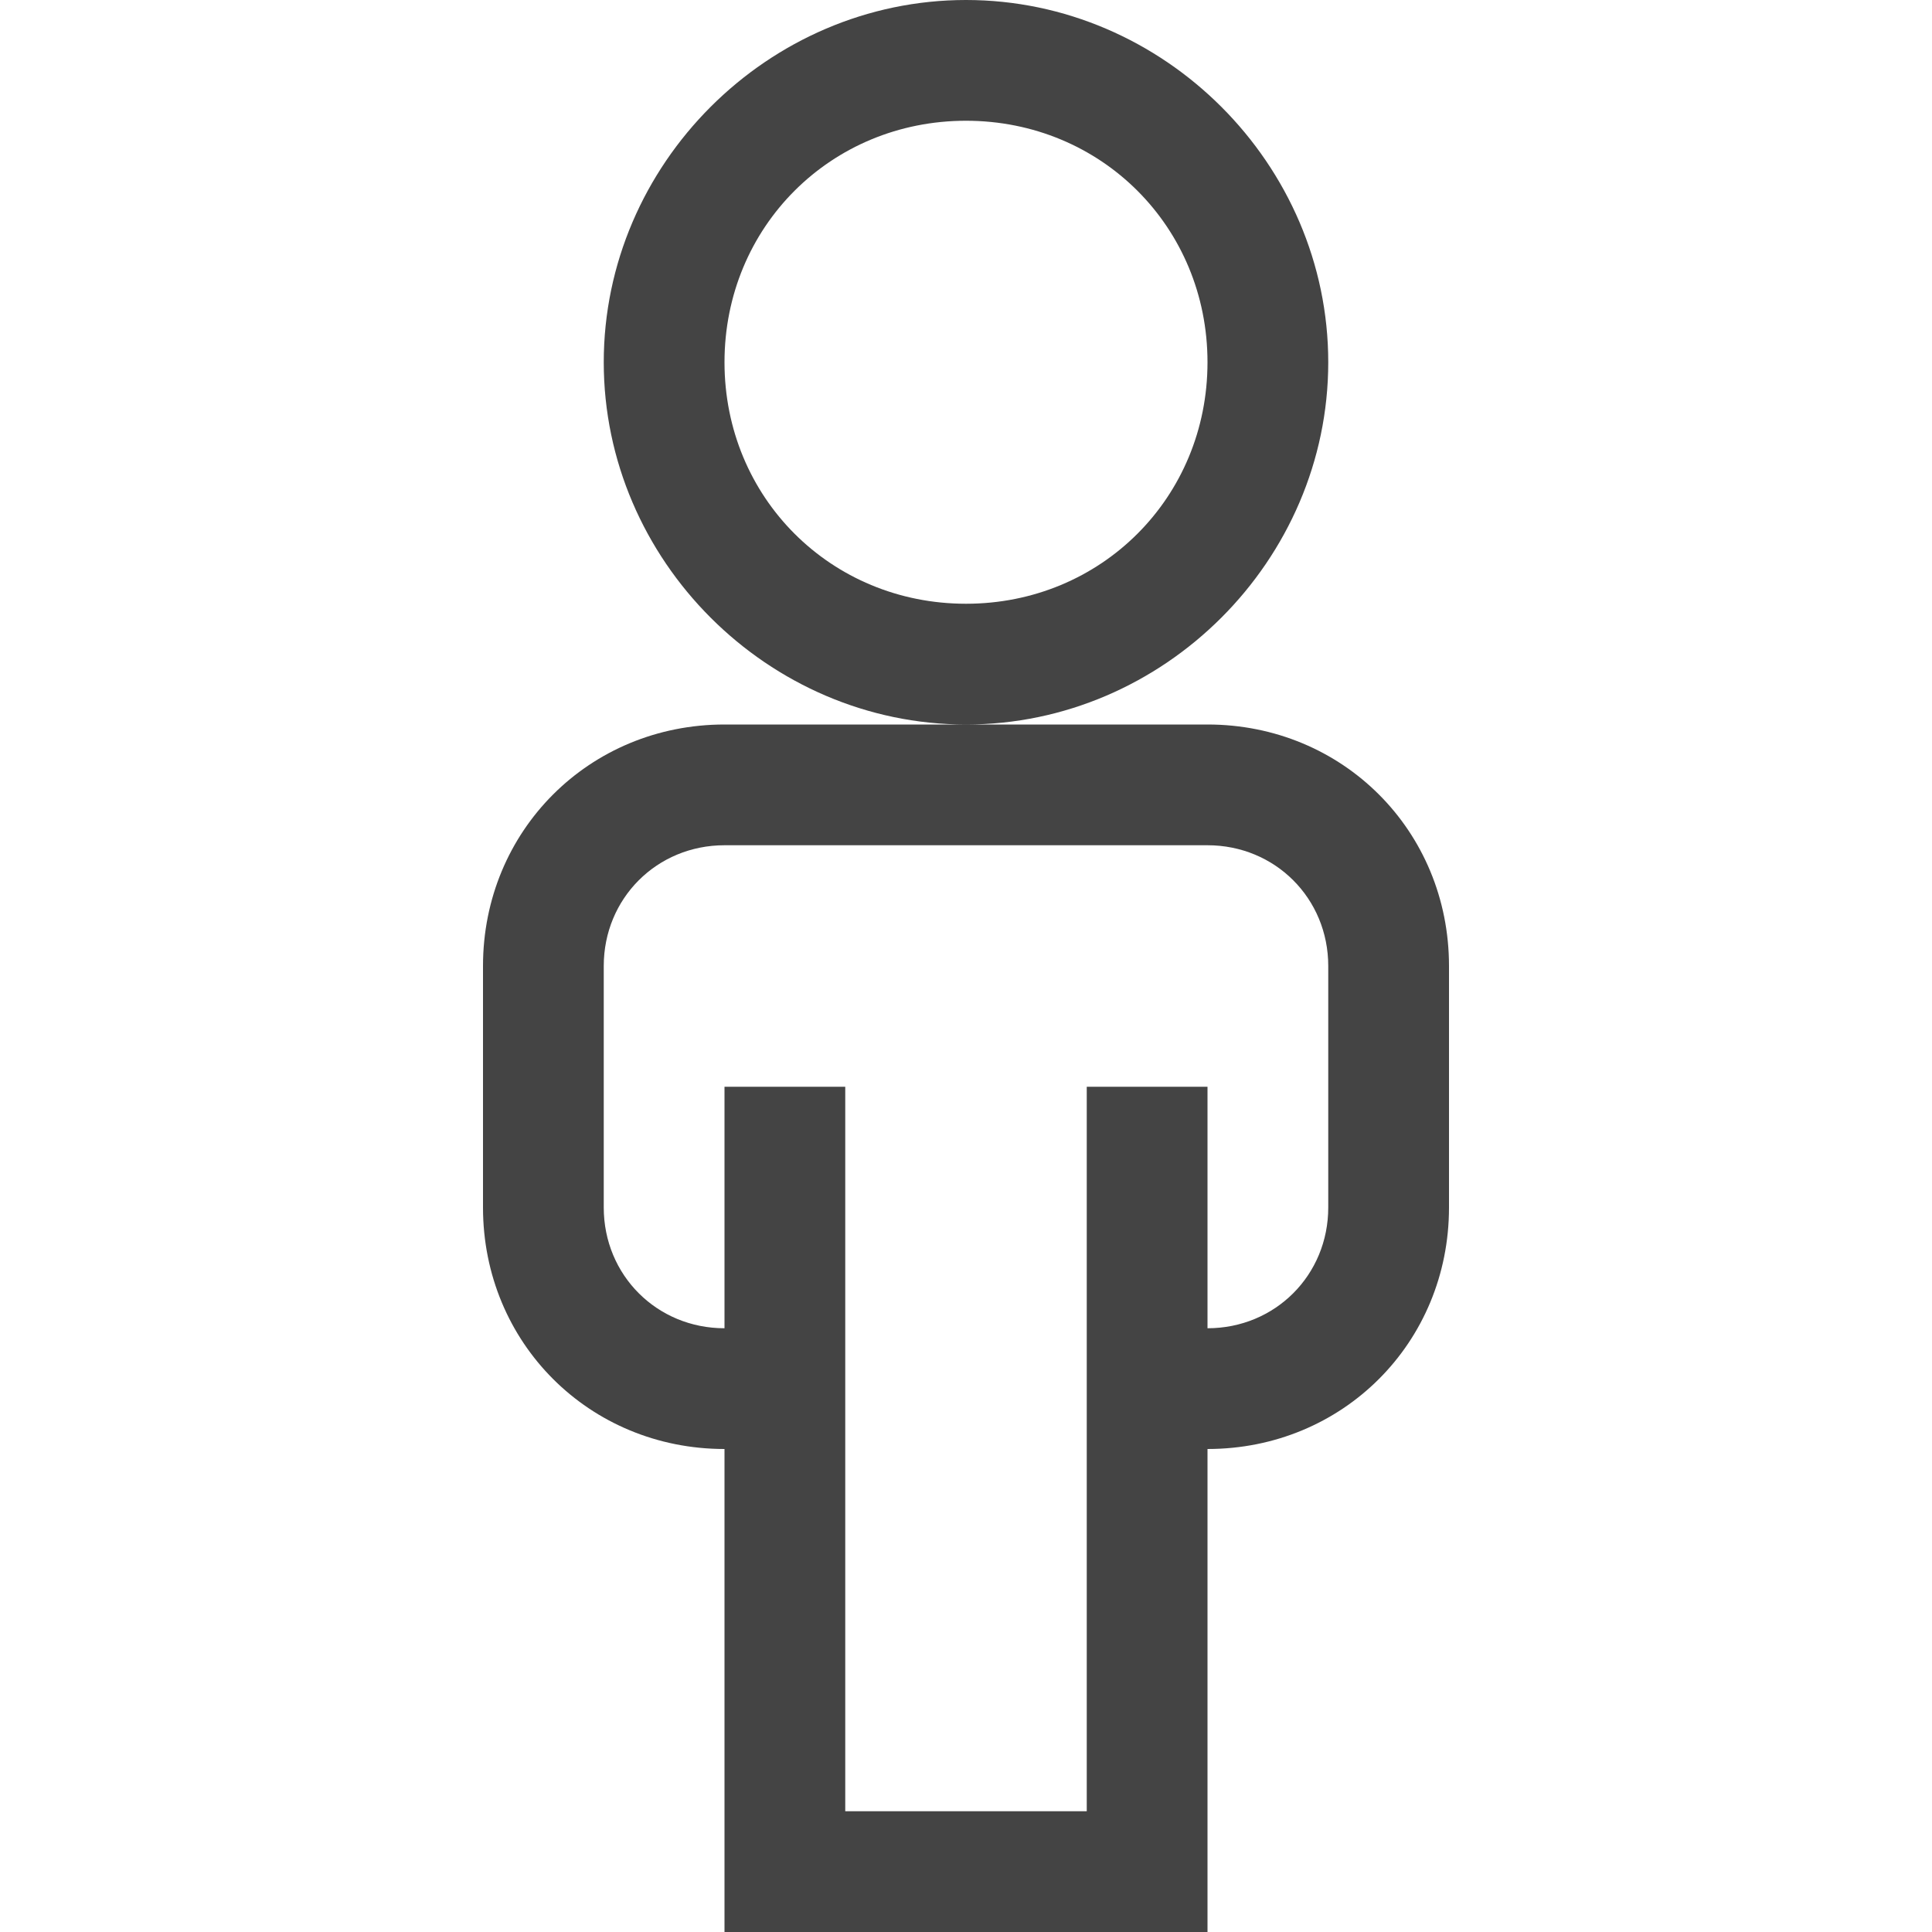 <?xml version="1.0"?><svg xmlns="http://www.w3.org/2000/svg" width="40" height="40" viewBox="0 0 40 40"><path fill="#444" d="m27.5 7.5c0-4.1-3.4-7.5-7.5-7.5s-7.5 3.4-7.5 7.5c0 4.1 3.4 7.5 7.5 7.5s7.5-3.4 7.5-7.5z m-7.5 5c-2.8 0-5-2.2-5-5s2.2-5 5-5 5 2.2 5 5-2.2 5-5 5z m5 2.5h-10c-2.8 0-5 2.2-5 5v5c0 2.8 2.2 5 5 5v10h10v-10c2.8 0 5-2.2 5-5v-5c0-2.8-2.2-5-5-5z m2.5 10c0 1.4-1.1 2.5-2.5 2.5v-5h-2.5v15h-5v-15h-2.5v5c-1.4 0-2.5-1.1-2.5-2.5v-5c0-1.4 1.1-2.5 2.5-2.5h10c1.4 0 2.5 1.1 2.5 2.5v5z"></path></svg>